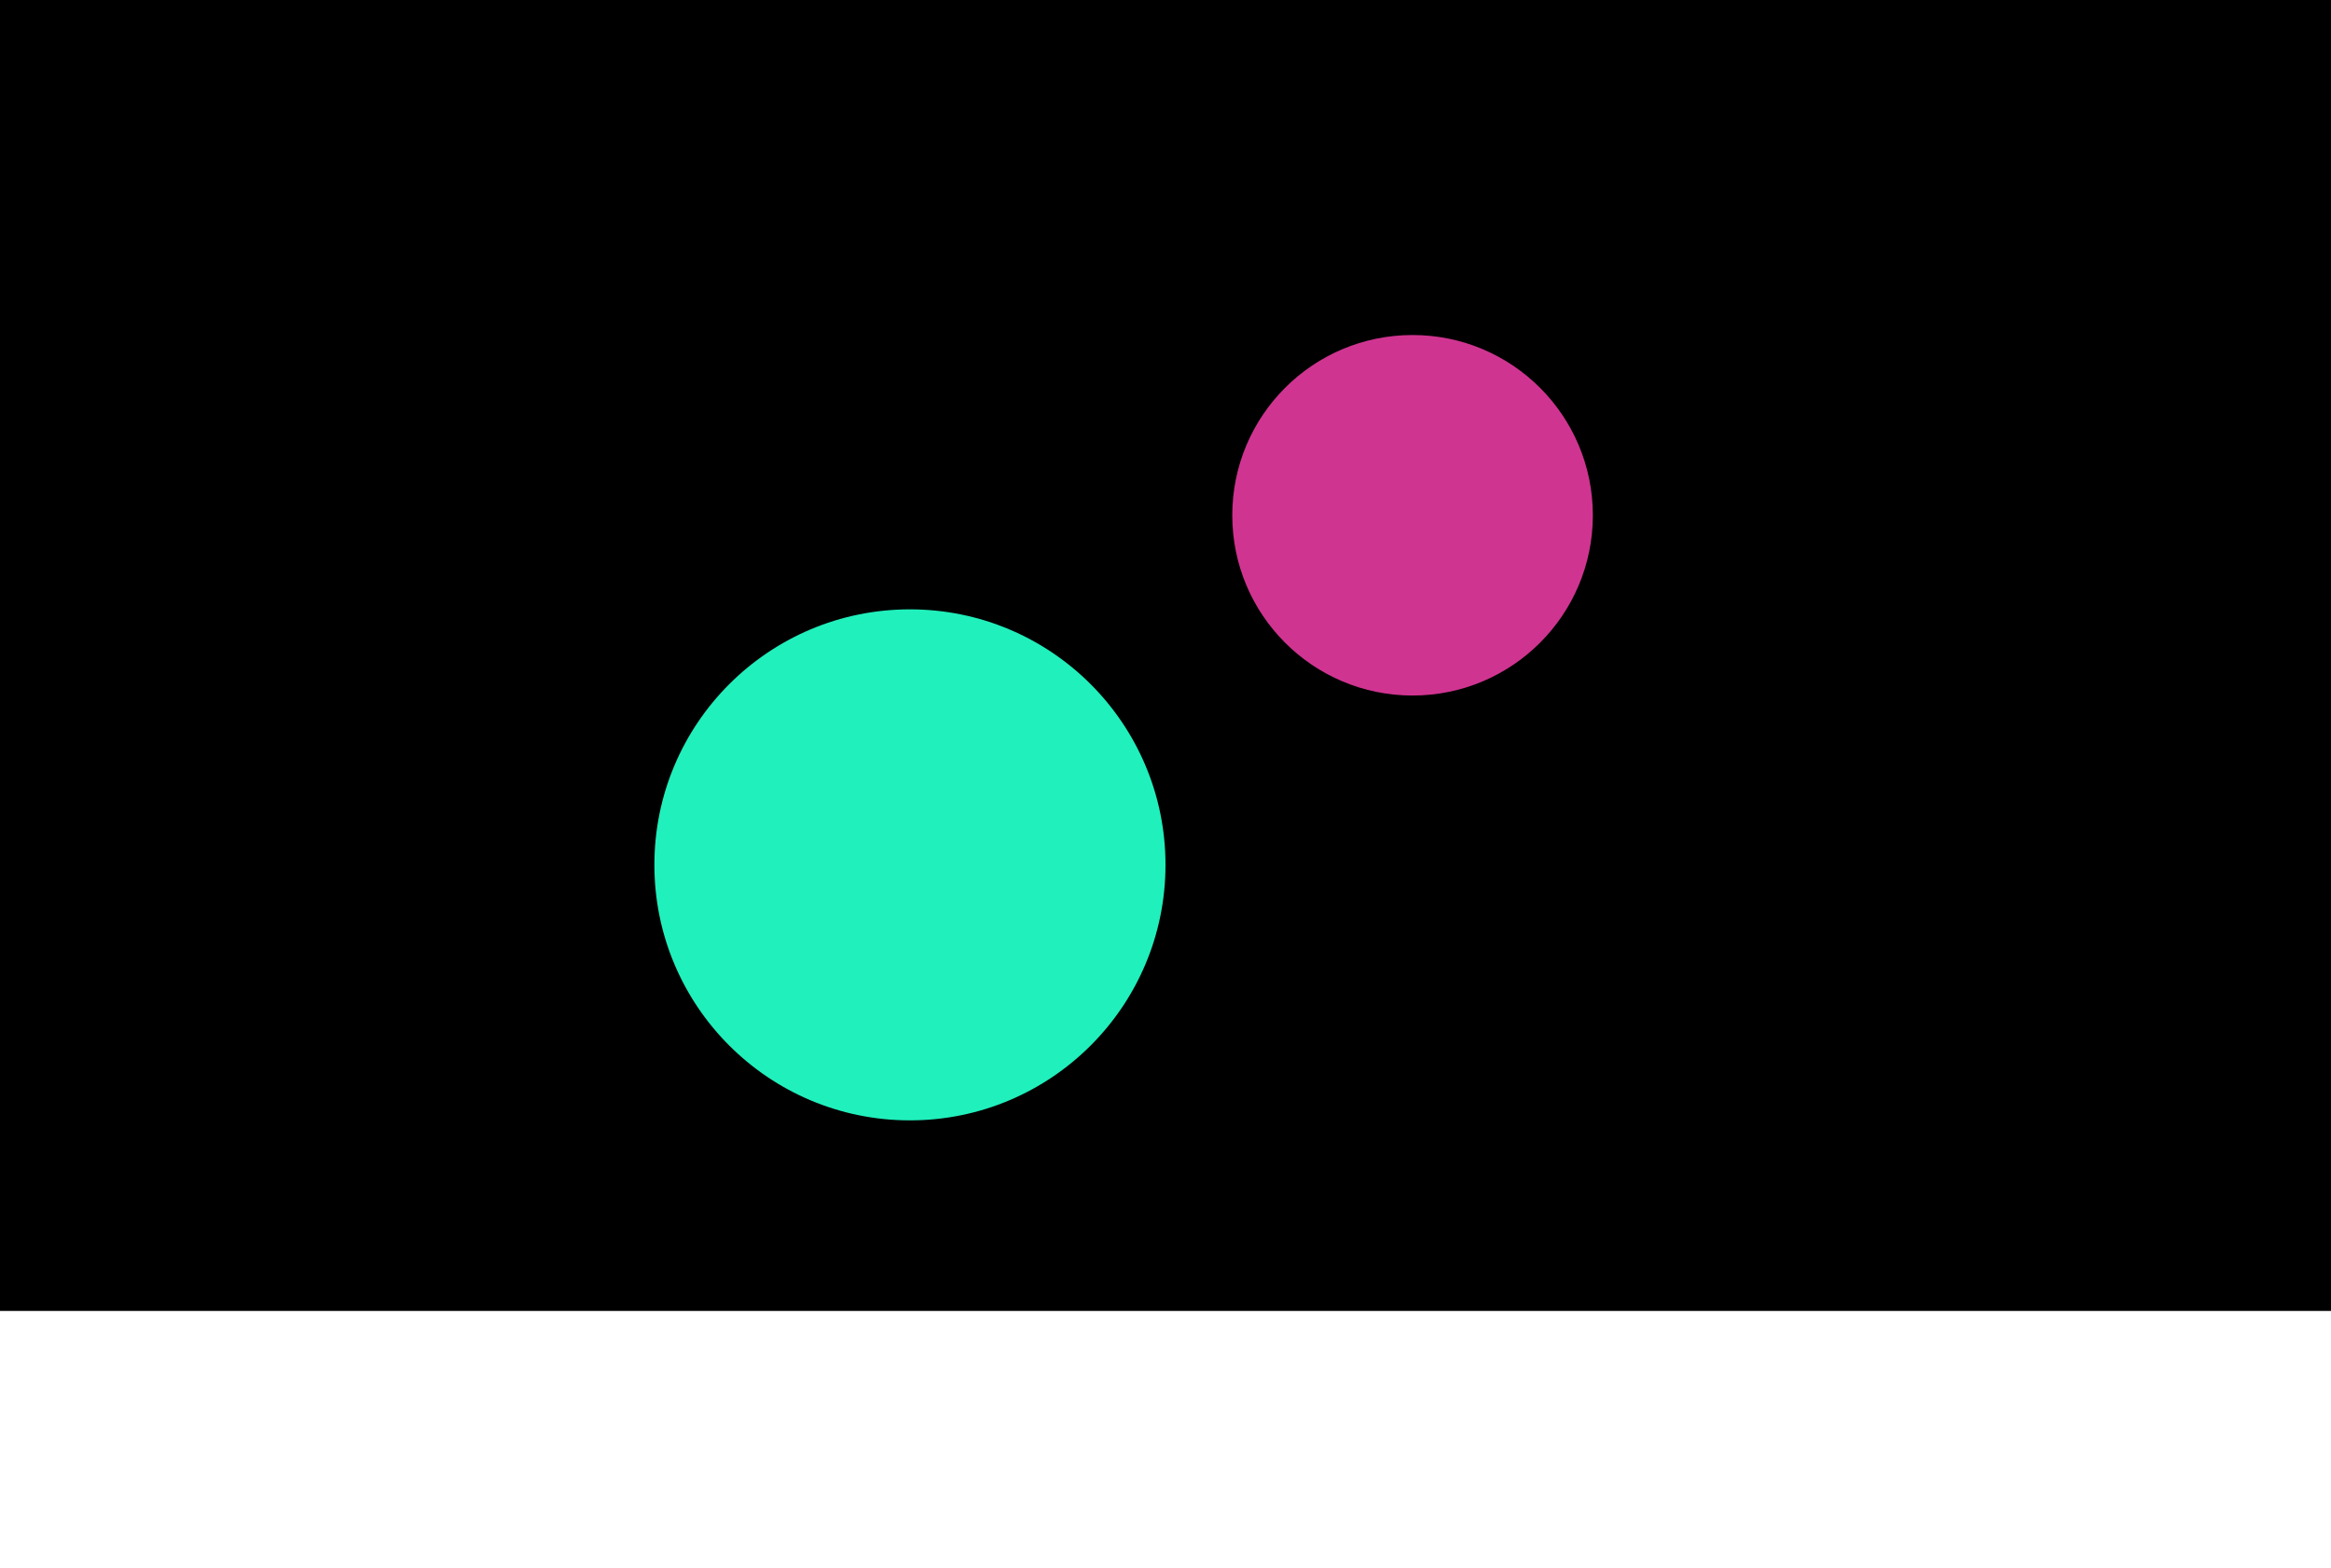 <svg width="1920" height="1292" viewBox="0 0 1920 1292" fill="none" xmlns="http://www.w3.org/2000/svg">
<rect width="1920" height="1080" fill="black"/>
<g filter="url(#filter0_f_1231_337)">
<circle cx="749.5" cy="712.5" r="210.5" fill="#20F0BC"/>
</g>
<g filter="url(#filter1_f_1231_337)">
<circle cx="1163.5" cy="424.5" r="148.5" fill="#D03491"/>
</g>
<defs>
<filter id="filter0_f_1231_337" x="170" y="133" width="1159" height="1159" filterUnits="userSpaceOnUse" color-interpolation-filters="sRGB">
<feFlood flood-opacity="0" result="BackgroundImageFix"/>
<feBlend mode="normal" in="SourceGraphic" in2="BackgroundImageFix" result="shape"/>
<feGaussianBlur stdDeviation="184.5" result="effect1_foregroundBlur_1231_337"/>
</filter>
<filter id="filter1_f_1231_337" x="811" y="72" width="705" height="705" filterUnits="userSpaceOnUse" color-interpolation-filters="sRGB">
<feFlood flood-opacity="0" result="BackgroundImageFix"/>
<feBlend mode="normal" in="SourceGraphic" in2="BackgroundImageFix" result="shape"/>
<feGaussianBlur stdDeviation="102" result="effect1_foregroundBlur_1231_337"/>
</filter>
</defs>
</svg>
